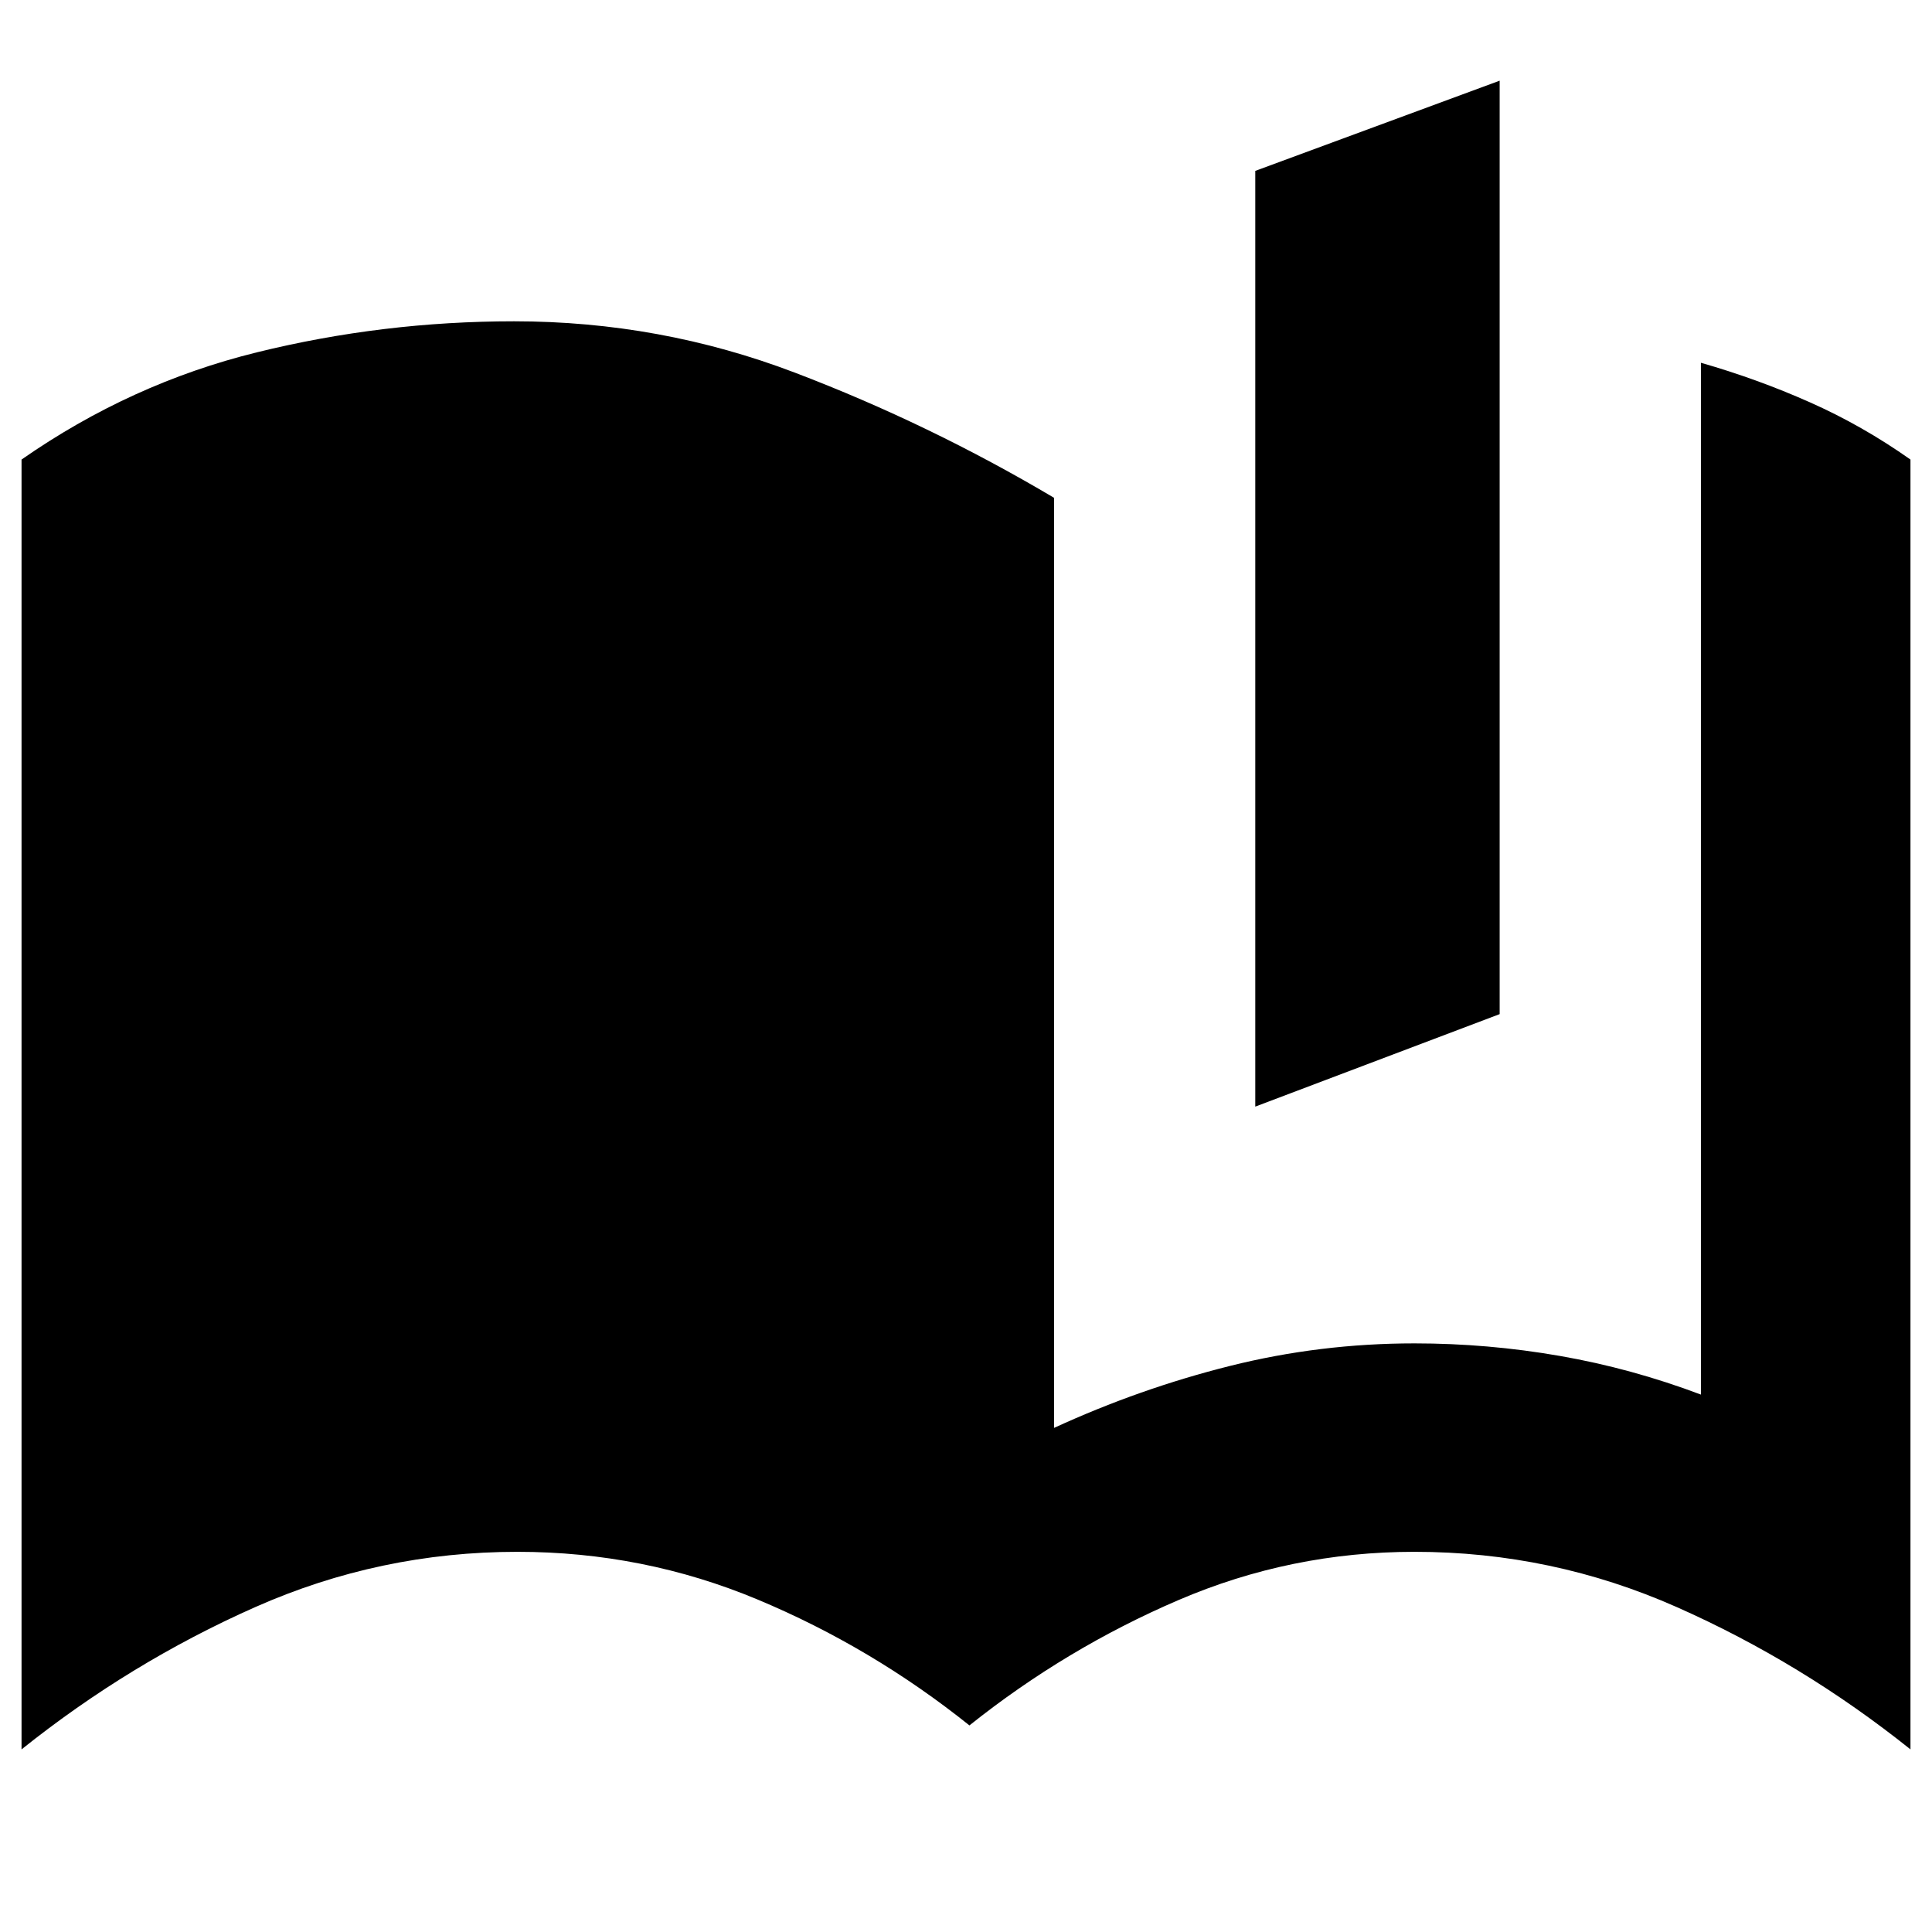<svg xmlns="http://www.w3.org/2000/svg" height="24" viewBox="0 -960 960 960" width="24"><path d="M623.74-410.13v-464.96l121.43-44.82v463.82l-121.43 45.96Zm221.43 143.09v-512.7q27.96 8 54.13 19.63 26.18 11.63 50 28.46v640.91q-53.95-43.13-116-70.65-62.04-27.52-130.43-27.52-61.44 0-117.3 23.98-55.87 23.98-103.87 62.28-48.57-38.87-105.29-62.57-56.71-23.69-119.28-23.69-68.39 0-130.43 27.52-62.05 27.52-116 70.65v-640.91q54.26-37.83 116.86-53.26 62.61-15.44 127.87-15.44 72.57 0 139.5 25.5 66.94 25.5 128.81 62.2v462.17q42.56-19.56 87.35-30.78 44.78-11.22 91.78-11.22 36.43 0 72.15 6.22 35.72 6.22 70.15 19.22Z"/></svg>